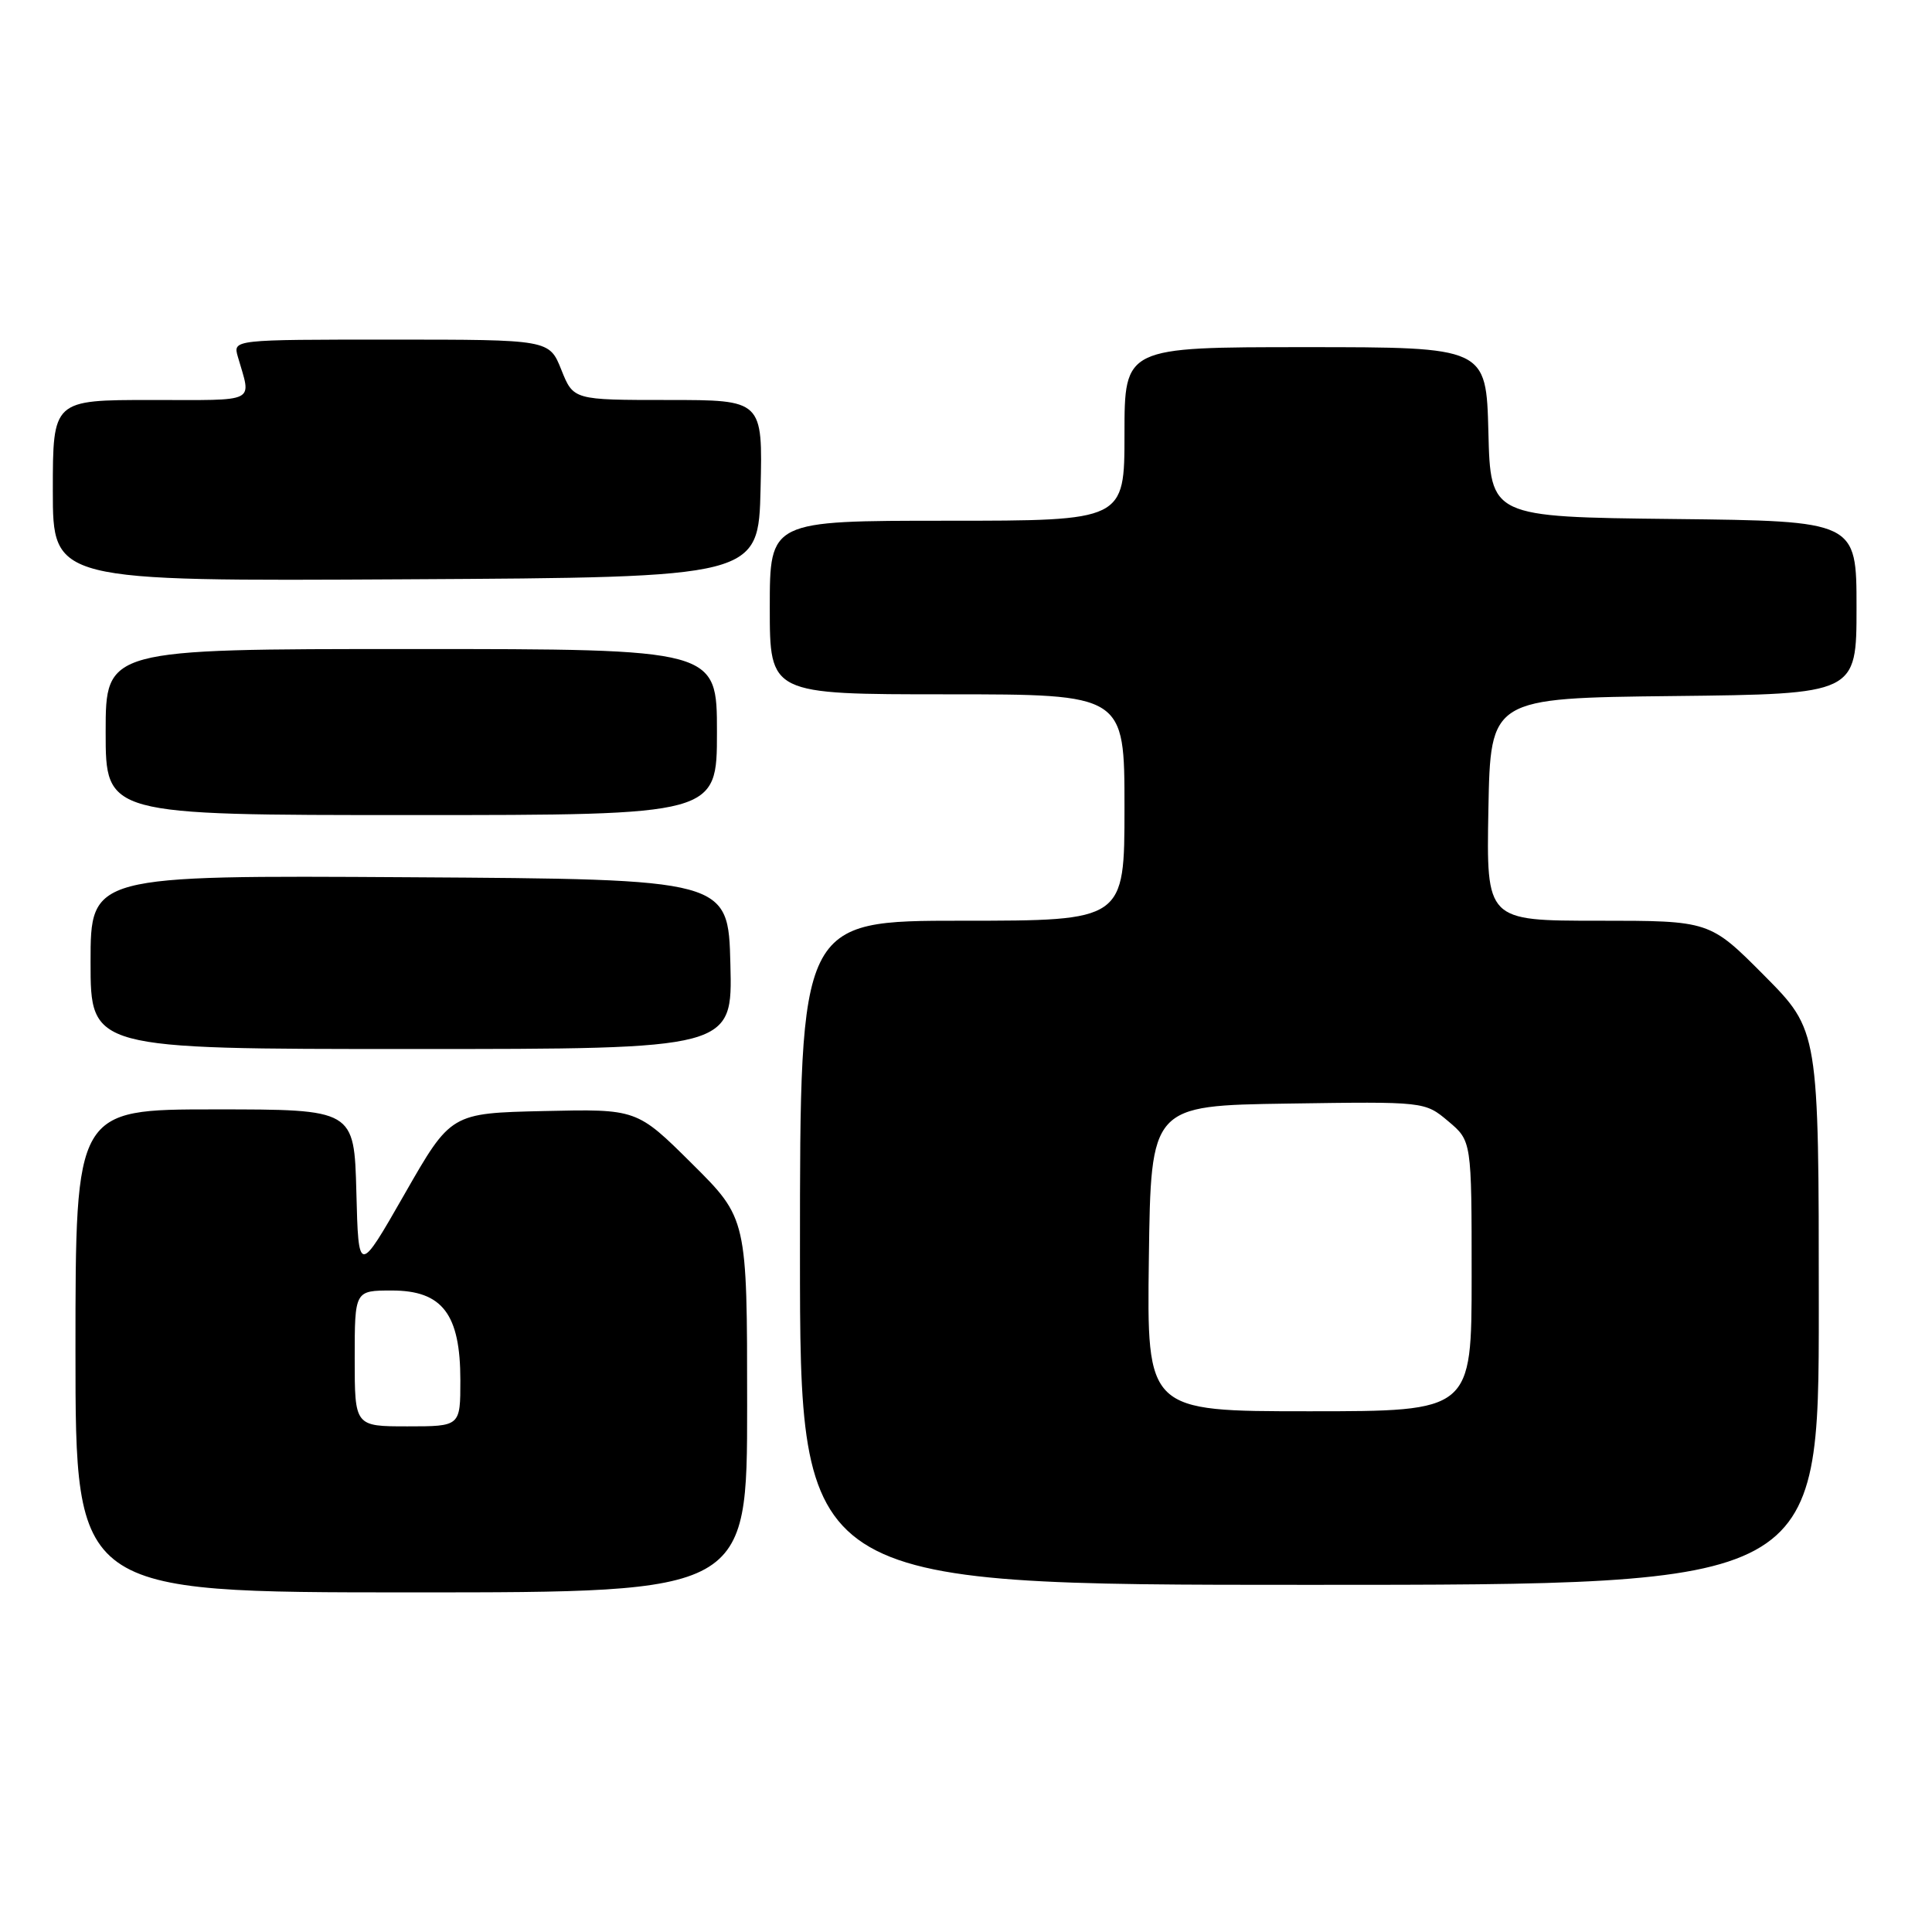 <?xml version="1.0" encoding="UTF-8" standalone="no"?>
<!DOCTYPE svg PUBLIC "-//W3C//DTD SVG 1.1//EN" "http://www.w3.org/Graphics/SVG/1.1/DTD/svg11.dtd" >
<svg xmlns="http://www.w3.org/2000/svg" xmlns:xlink="http://www.w3.org/1999/xlink" version="1.1" viewBox="0 0 256 256">
 <g >
 <path fill="currentColor"
d=" M 99.00 186.22 C 99.00 161.45 99.00 161.45 91.69 154.19 C 84.39 146.94 84.39 146.94 72.06 147.22 C 59.74 147.50 59.74 147.50 53.62 158.20 C 47.50 168.90 47.50 168.90 47.22 157.95 C 46.93 147.00 46.93 147.00 28.47 147.00 C 10.00 147.00 10.00 147.00 10.00 179.00 C 10.00 211.00 10.00 211.00 54.50 211.00 C 99.00 211.00 99.00 211.00 99.00 186.22 Z  M 241.00 173.27 C 241.00 136.55 241.00 136.55 233.78 129.27 C 226.55 122.00 226.55 122.00 211.75 122.00 C 196.95 122.00 196.95 122.00 197.22 107.25 C 197.50 92.50 197.50 92.50 221.75 92.23 C 246.00 91.96 246.00 91.96 246.00 80.50 C 246.00 69.04 246.00 69.04 221.75 68.77 C 197.50 68.50 197.50 68.50 197.22 57.25 C 196.93 46.00 196.93 46.00 172.97 46.00 C 149.00 46.00 149.00 46.00 149.00 57.50 C 149.00 69.00 149.00 69.00 125.50 69.00 C 102.00 69.00 102.00 69.00 102.00 80.50 C 102.00 92.00 102.00 92.00 125.50 92.00 C 149.00 92.00 149.00 92.00 149.00 107.00 C 149.00 122.00 149.00 122.00 127.50 122.00 C 106.00 122.00 106.00 122.00 106.00 166.00 C 106.00 210.00 106.00 210.00 173.50 210.00 C 241.00 210.00 241.00 210.00 241.00 173.27 Z  M 96.78 127.75 C 96.50 116.50 96.50 116.50 54.25 116.24 C 12.00 115.98 12.00 115.98 12.00 127.49 C 12.00 139.00 12.00 139.00 54.53 139.00 C 97.07 139.00 97.07 139.00 96.78 127.75 Z  M 95.00 97.00 C 95.00 86.00 95.00 86.00 54.50 86.00 C 14.00 86.00 14.00 86.00 14.00 97.00 C 14.00 108.00 14.00 108.00 54.50 108.00 C 95.00 108.00 95.00 108.00 95.00 97.00 Z  M 100.78 64.75 C 101.06 53.00 101.06 53.00 88.52 53.00 C 75.98 53.00 75.98 53.00 74.38 49.00 C 72.78 45.00 72.78 45.00 51.82 45.00 C 30.87 45.00 30.87 45.00 31.51 47.25 C 33.31 53.52 34.35 53.00 20.07 53.00 C 7.00 53.00 7.00 53.00 7.00 65.01 C 7.00 77.02 7.00 77.02 53.75 76.76 C 100.50 76.50 100.50 76.50 100.78 64.75 Z  M 47.00 180.00 C 47.00 171.00 47.00 171.00 51.93 171.00 C 58.62 171.00 61.00 174.13 61.00 182.90 C 61.00 189.00 61.00 189.00 54.00 189.00 C 47.00 189.00 47.00 189.00 47.00 180.00 Z  M 152.23 166.75 C 152.50 146.50 152.50 146.50 170.65 146.23 C 188.79 145.96 188.79 145.96 191.90 148.57 C 195.00 151.18 195.00 151.18 195.00 169.09 C 195.00 187.00 195.00 187.00 173.48 187.00 C 151.96 187.00 151.96 187.00 152.23 166.75 Z "/>
</g>
</svg>